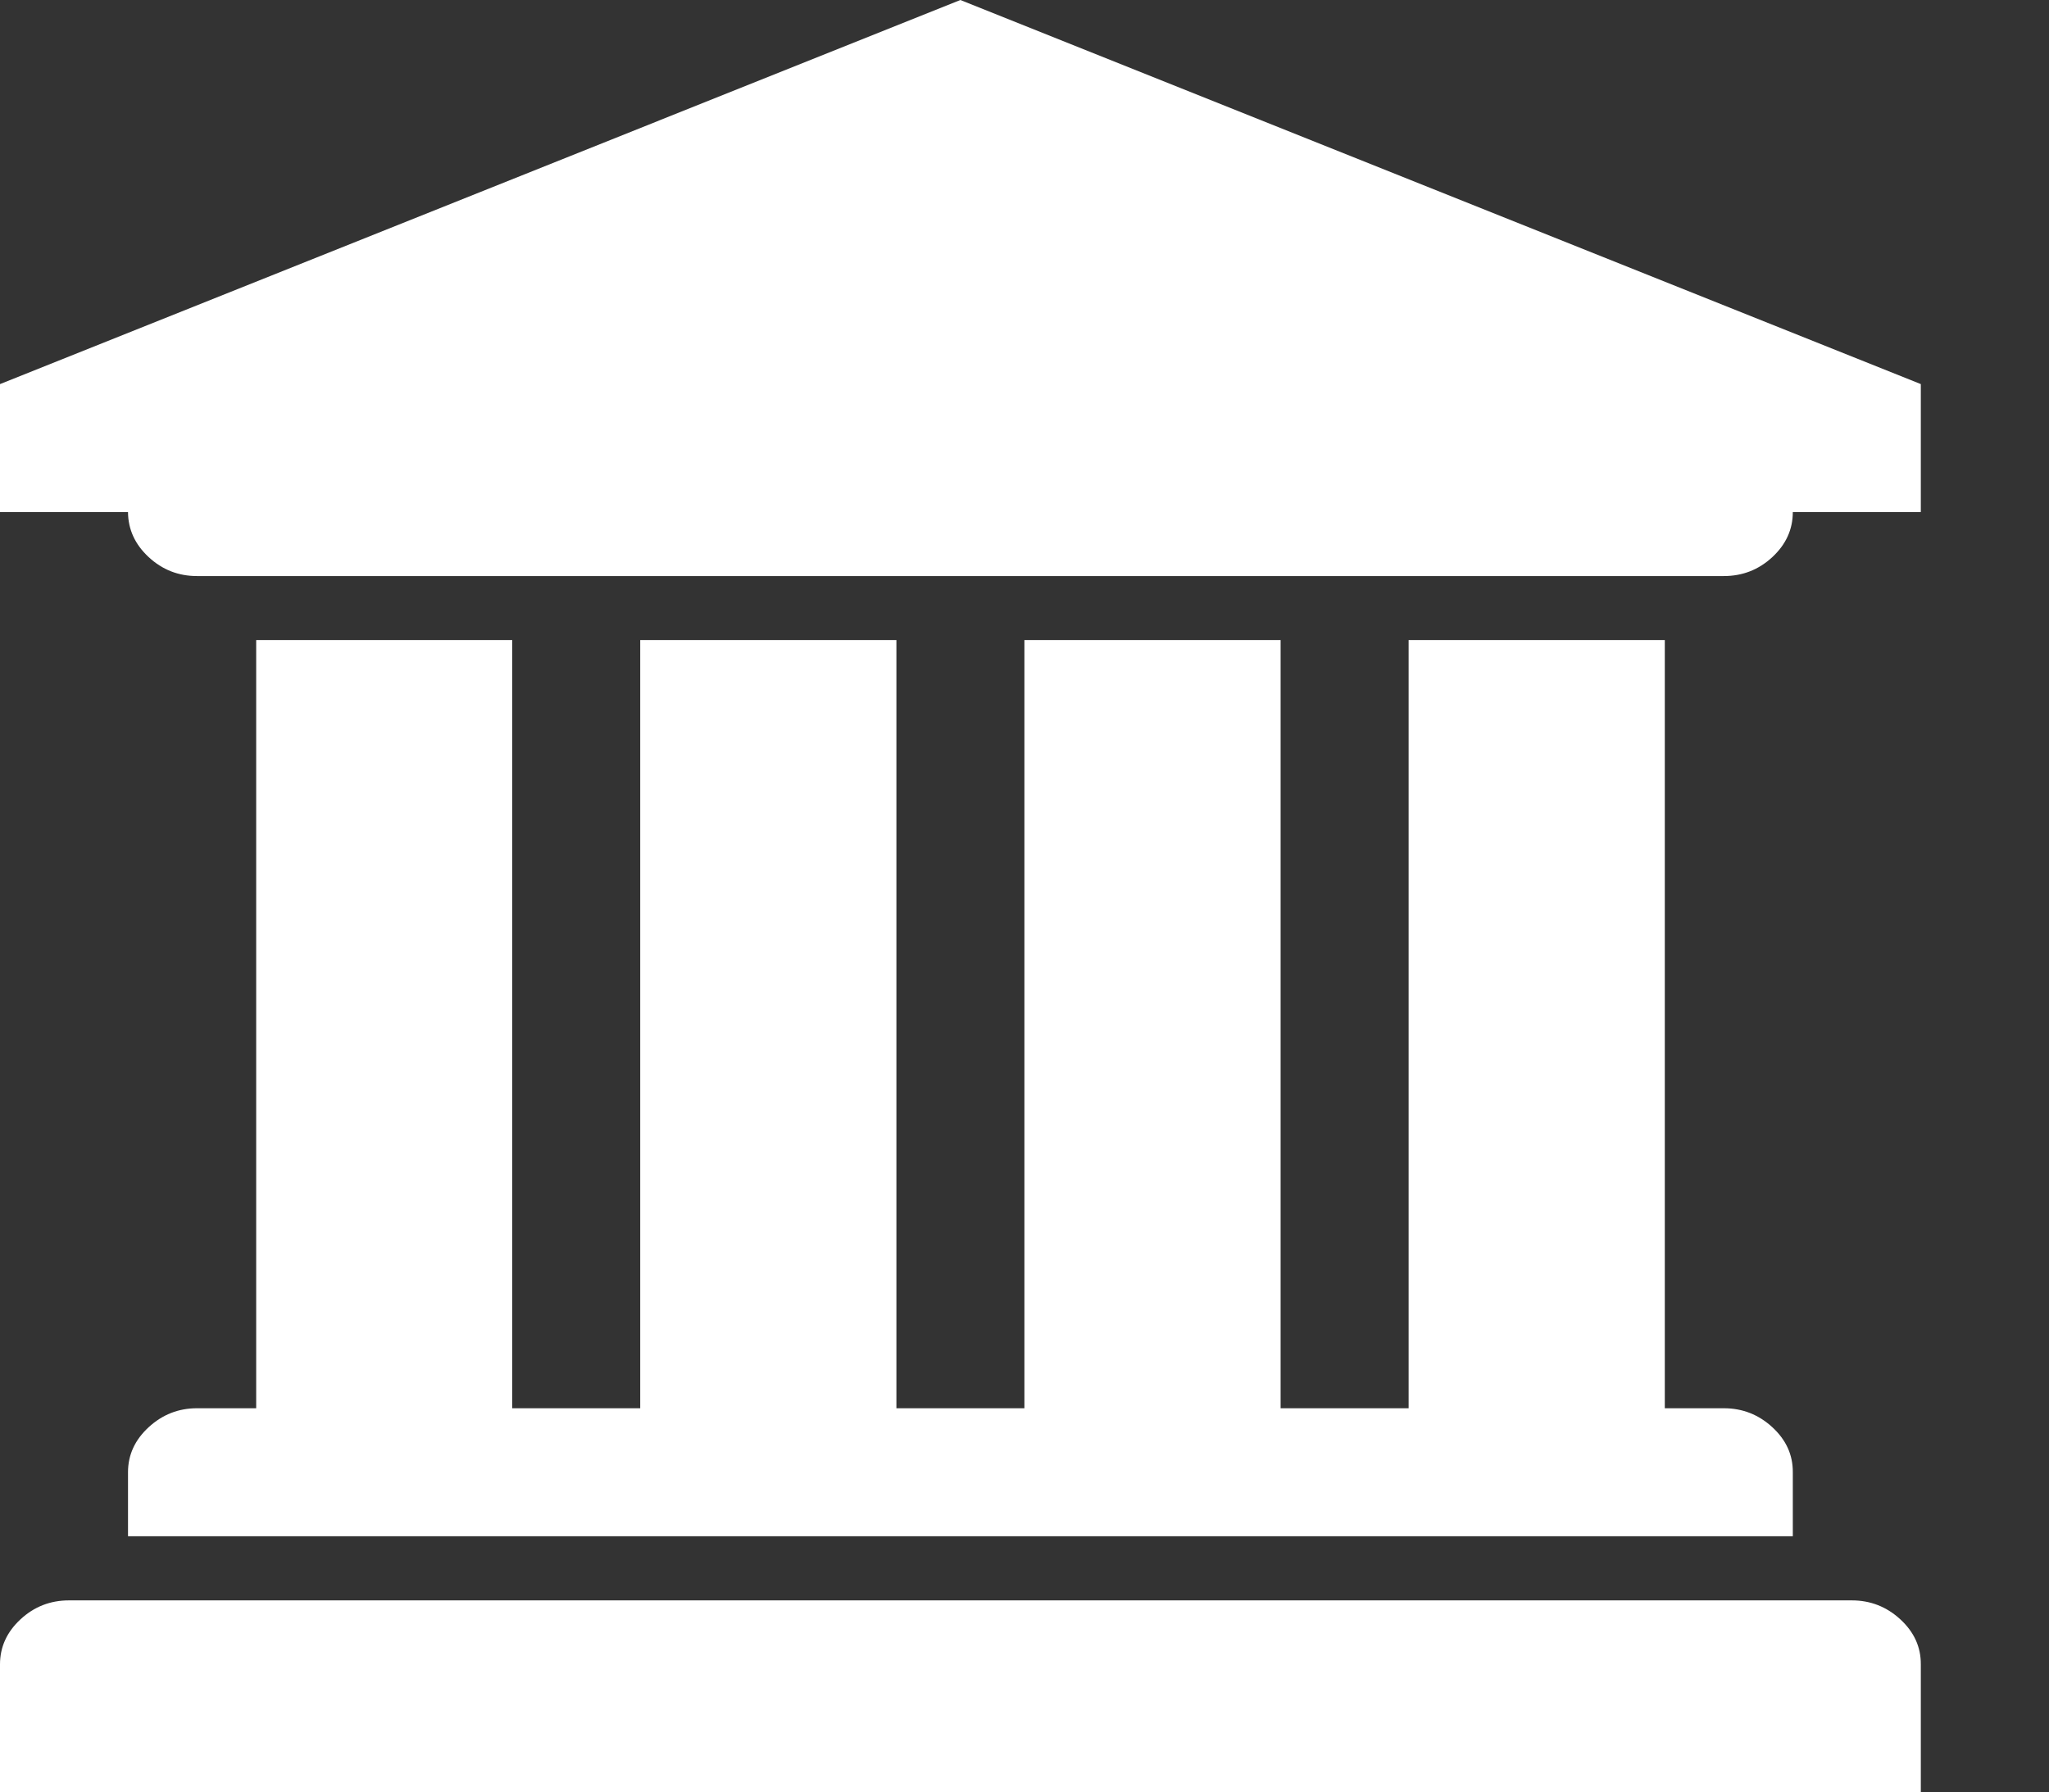 <svg height="1000" width="1142.9" xmlns="http://www.w3.org/2000/svg"><rect width="100%" height="100%" fill="#333333" stroke="none"/><path fill="rgb(255,255,255)" d="M535.7 0l535.7 214.3v71.4H1000q0 14.5 -11.4 25.1t-27.1 10.6H109.9q-15.6 0 -27 -10.6T71.4 285.7H0v-71.4zM142.9 357.1h142.8v428.6h71.4V357.1H500v428.6h71.4V357.1h142.9v428.6h71.4V357.1h142.9v428.6h32.9q15.6 0 27.1 10.6t11.4 25.1v35.7H71.4v-35.7q0 -14.5 11.5 -25.1t27 -10.6h33V357.1zm890 535.8q15.6 0 27.1 10.6t11.4 25.1v71.4H0v-71.4q0 -14.5 11.4 -25.1t27.1 -10.6h994.4z"/></svg>
